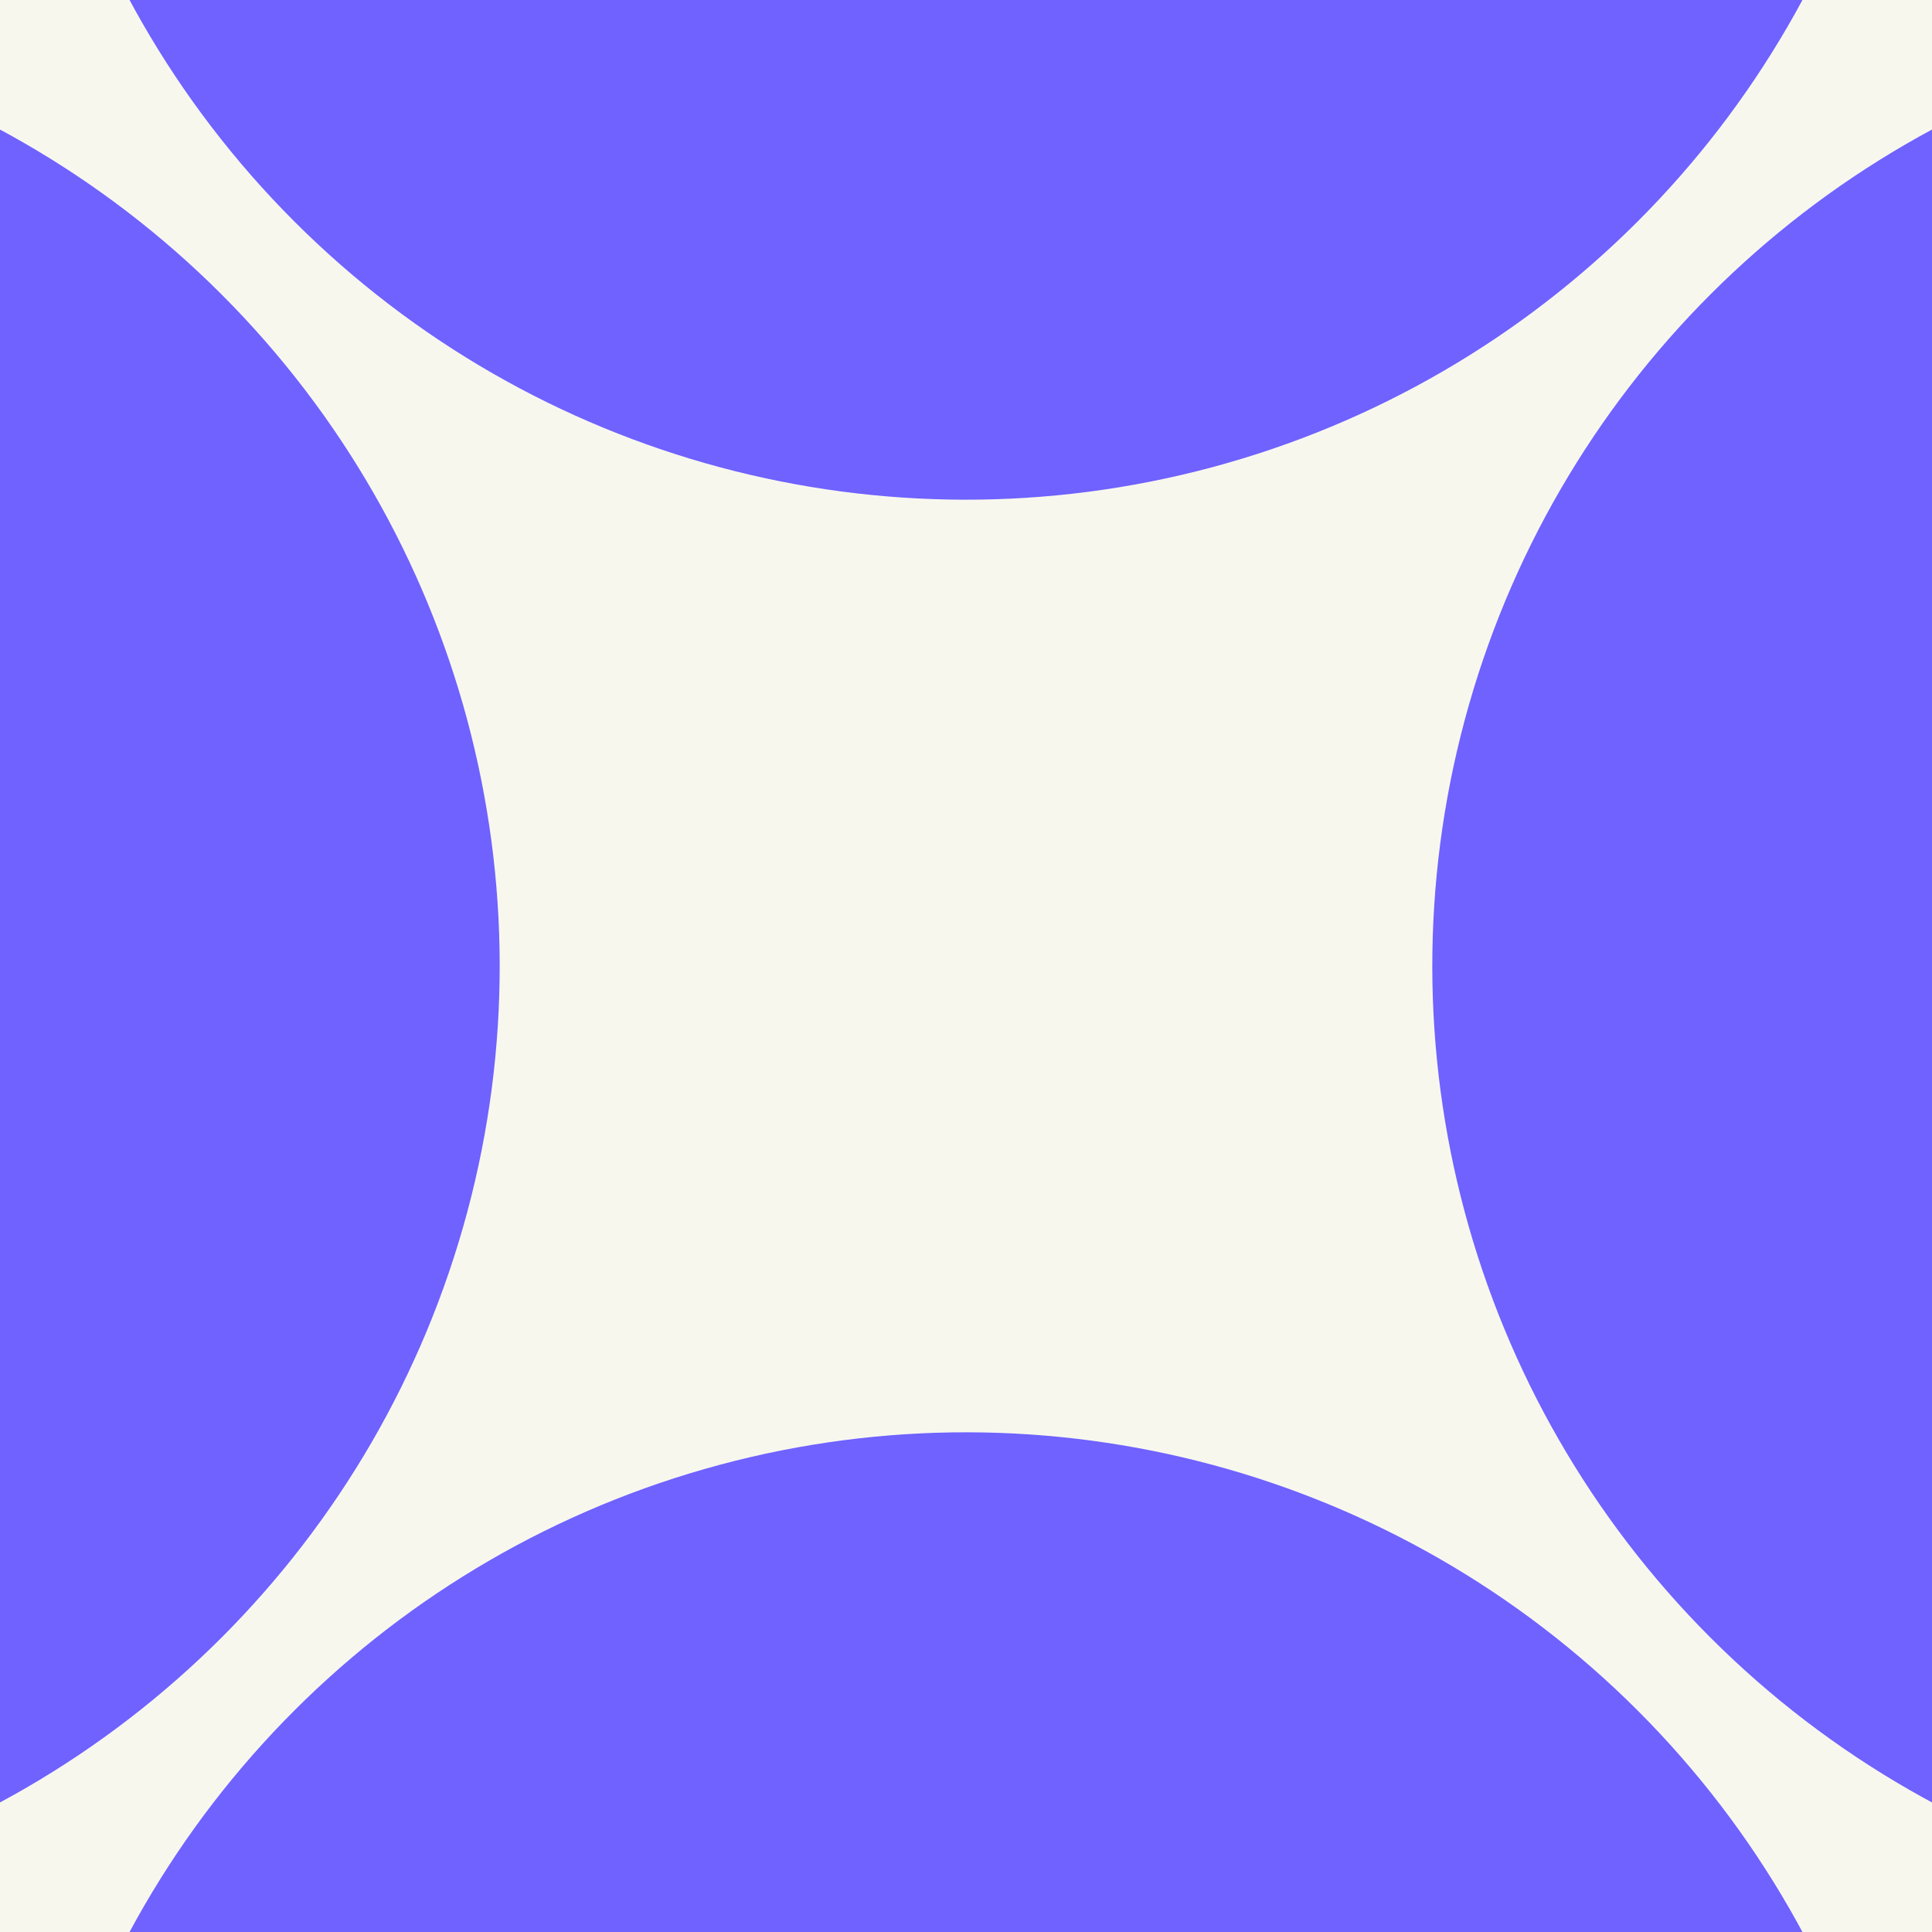 <svg width="600" height="600" viewBox="0 0 600 600" fill="none" xmlns="http://www.w3.org/2000/svg">
<rect x="0" y="0" width="600" height="600" fill="#333333" stroke="none"/>
<g clip-path="url(#clip0)">
<rect width="600" height="600" fill="#F8F7EE"/>
<rect x="600" y="100" width="100" height="600" transform="rotate(90 600 100)" fill="#F8F7EE"/>
<circle cx="-139.821" cy="300" r="295" transform="rotate(-45 -139.821 300)" fill="#6F62FF"/>
<circle cx="300" cy="739.82" r="295" transform="rotate(-45 300 739.82)" fill="#6F62FF"/>
<circle cx="300" cy="-139.82" r="295" transform="rotate(-45 300 -139.82)" fill="#6F62FF"/>
<circle cx="739.82" cy="300" r="295" transform="rotate(-45 739.82 300)" fill="#6F62FF"/>
</g>
<defs>
<clipPath id="clip0">
<rect width="600" height="600" fill="white"/>
</clipPath>
</defs>
</svg>
